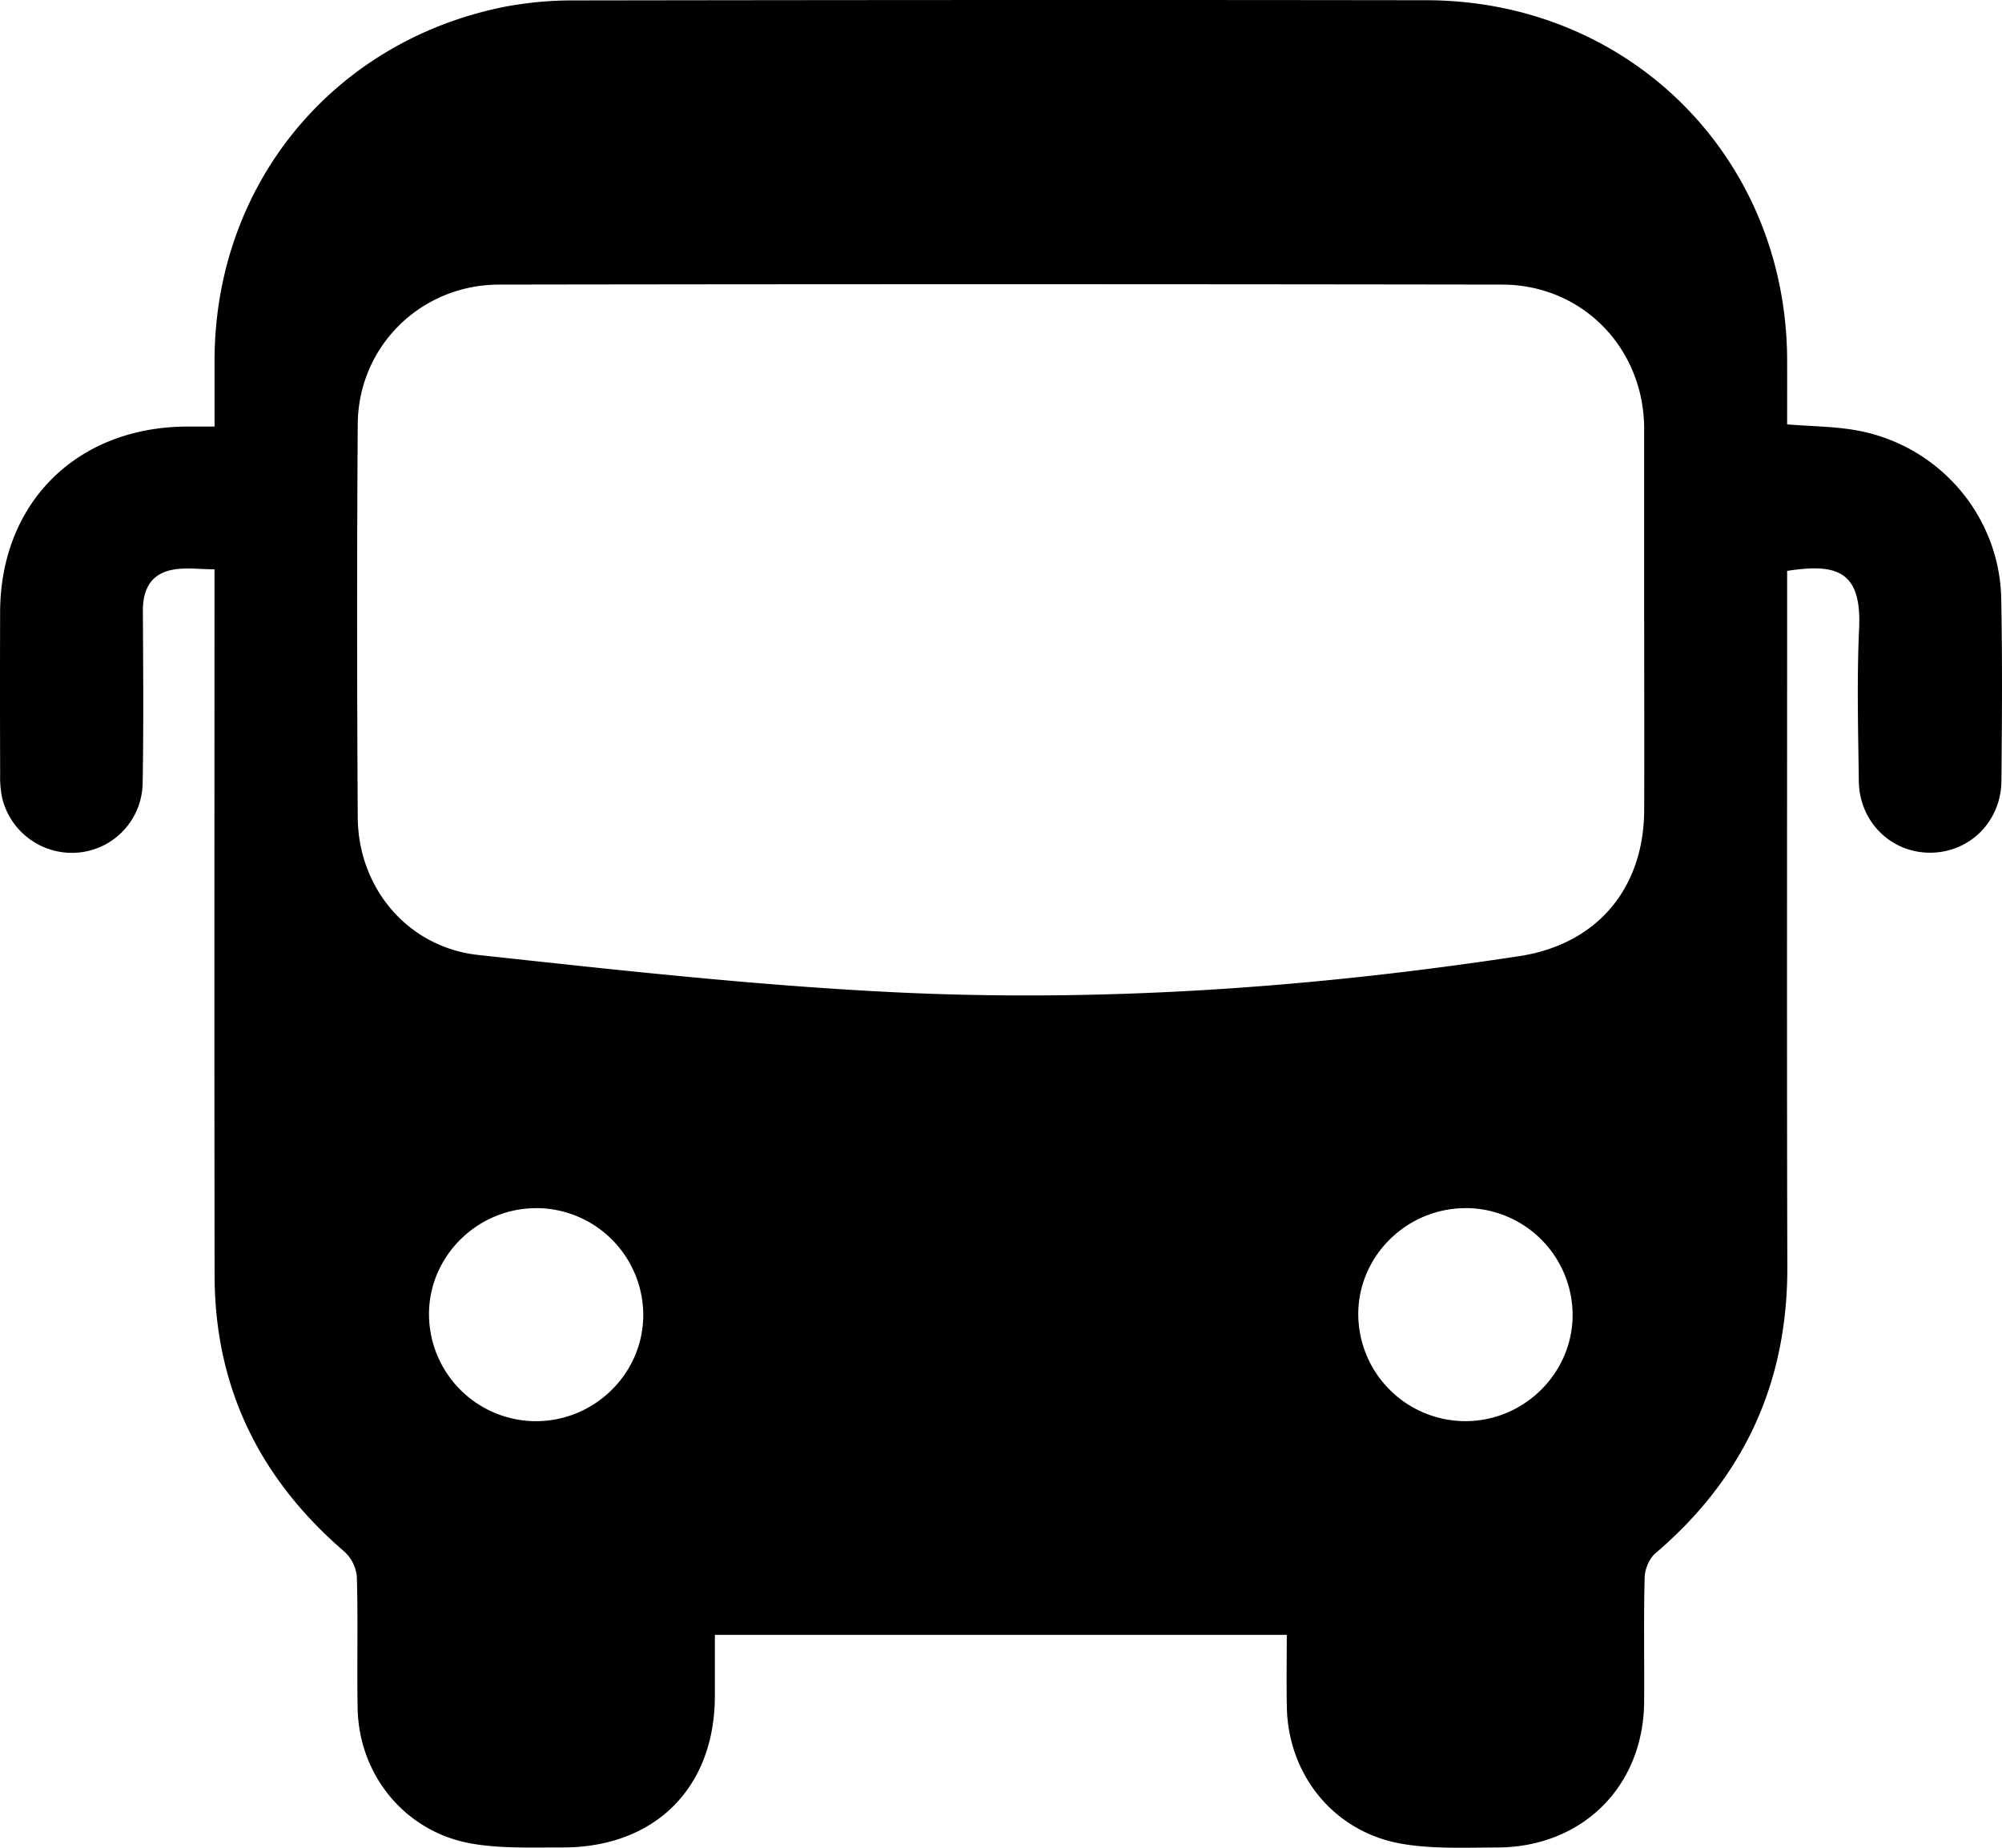 <svg xmlns="http://www.w3.org/2000/svg" width="52" height="48" fill="none"><path fill="currentColor" d="M33.423 42.47H18.568v1.598c-.008 2.383-1.562 3.93-3.966 3.924-.79-.002-1.596.033-2.368-.103-1.717-.308-2.914-1.78-2.945-3.515-.02-1.133.013-2.268-.02-3.402a1.01 1.01 0 0 0-.32-.661c-2.203-1.893-3.37-4.266-3.375-7.171-.009-5.865-.003-11.727-.003-17.591v-.76c-.38 0-.747-.053-1.09.012-.56.105-.771.51-.77 1.06.008 1.5.02 2.999-.006 4.498a1.838 1.838 0 0 1-1.653 1.787A1.864 1.864 0 0 1 .059 20.74a2.656 2.656 0 0 1-.055-.629 635.628 635.628 0 0 1-.001-4.21c.008-2.843 1.993-4.81 4.858-4.82h.712V9.342c.014-4.545 3.065-8.271 7.53-9.165a9.474 9.474 0 0 1 1.843-.166C22.312 0 29.682-.005 37.049.006c5.276.008 9.352 4.082 9.37 9.34.002.554 0 1.109 0 1.678.631.052 1.23.052 1.81.157 2.136.387 3.71 2.218 3.751 4.375.031 1.577.02 3.153.005 4.73-.011 1.07-.843 1.877-1.877 1.865-1.009-.012-1.813-.814-1.827-1.856-.017-1.326-.053-2.655.008-3.979.068-1.509-.608-1.68-1.87-1.486v.666c0 5.806-.01 11.612.005 17.419.008 3.016-1.133 5.481-3.431 7.44-.158.136-.27.411-.275.625-.027 1.077-.006 2.153-.013 3.23-.017 2.196-1.605 3.777-3.816 3.783-.83.002-1.675.043-2.484-.097-1.75-.303-2.945-1.78-2.98-3.543-.013-.61-.002-1.221-.002-1.88v-.003Zm9.282-26.328v-5.075c-.04-2.06-1.626-3.671-3.69-3.674-8.684-.013-17.368-.014-26.051 0-2.037.003-3.66 1.608-3.672 3.628-.023 3.403-.02 6.805 0 10.209.01 1.836 1.297 3.379 3.134 3.578 3.552.385 7.11.782 10.677.962 5.478.277 10.937-.106 16.36-.932 2.019-.308 3.234-1.758 3.243-3.791.006-1.635 0-3.268 0-4.903l-.001-.002ZM13.95 31.385c-1.52-.011-2.784 1.21-2.807 2.714a2.784 2.784 0 0 0 2.758 2.82c1.52.01 2.782-1.211 2.807-2.715a2.783 2.783 0 0 0-2.758-2.82Zm24.14 0c-1.521-.013-2.786 1.209-2.81 2.711a2.786 2.786 0 0 0 2.757 2.822c1.518.013 2.783-1.209 2.81-2.713a2.784 2.784 0 0 0-2.758-2.822v.002Z"/></svg>